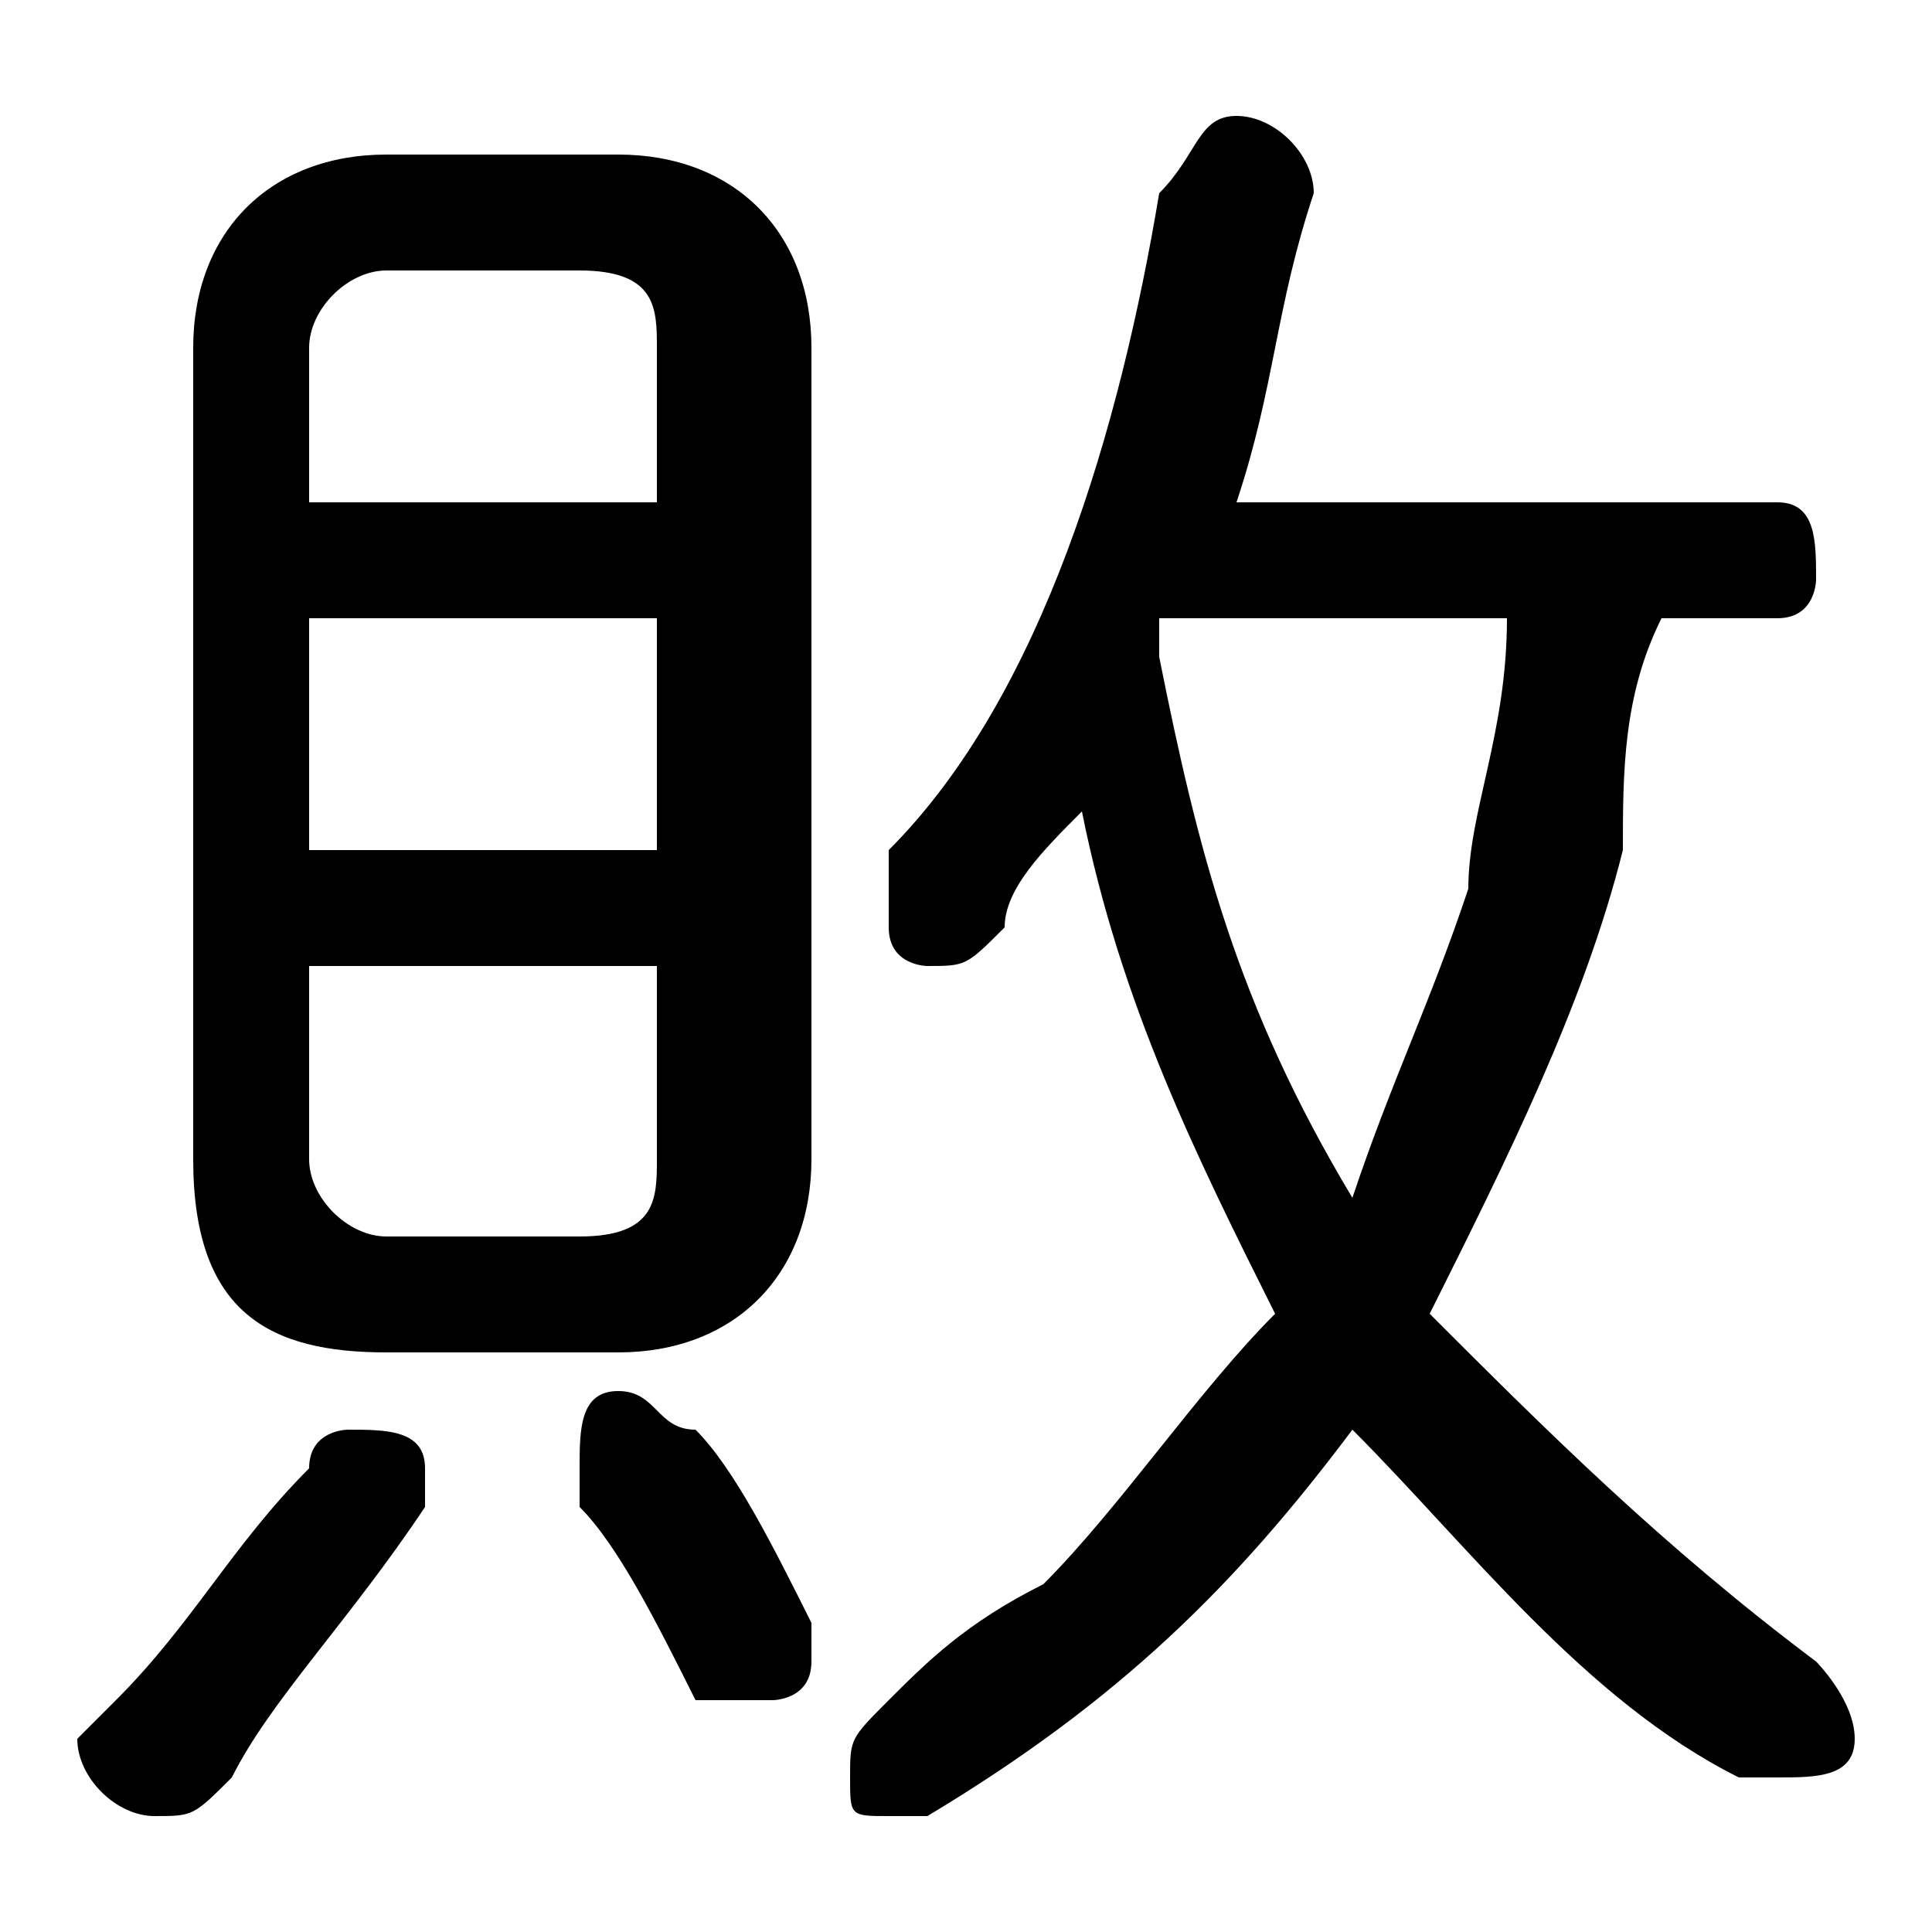 <svg xmlns="http://www.w3.org/2000/svg" viewBox="0 -44.0 50.0 50.0">
    <rect x="0" y="-44.0" width="50.0" height="50.0" fill="#808080" stroke="none"/>
    <g transform="scale(1, -1)">
        <!-- ボディの枠 -->
        <rect x="0" y="-6.0" width="50.0" height="50.0"
            stroke="white" fill="white"/>
        <!-- グリフ座標系の原点 -->
        <circle cx="0" cy="0" r="5" fill="white"/>
        <!-- グリフのアウトライン -->
        <g style="fill:black;stroke:#000000;stroke-width:0;stroke-linecap:round;stroke-linejoin:round;">
        <path d="M 46.0 28.0 C 47.0 28.0 47.0 29.0 47.0 29.0 C 47.0 30.0 47.0 31.0 46.0 31.0 L 32.0 31.0 C 33.0 34.0 33.0 36.0 34.0 39.0 C 34.0 39.0 34.0 39.0 34.0 39.0 C 34.0 40.0 33.0 41.0 32.0 41.0 C 31.0 41.0 31.0 40.0 30.0 39.0 C 29.0 33.0 27.0 26.0 23.0 22.0 C 23.0 21.0 23.0 21.0 23.0 20.0 C 23.0 19.0 24.0 19.0 24.0 19.0 C 25.0 19.0 25.0 19.0 26.0 20.0 C 26.0 21.0 27.0 22.0 28.0 23.0 C 29.0 18.0 31.0 14.0 33.0 10.0 C 31.0 8.0 29.0 5.0 27.0 3.0 C 25.0 2.0 24.0 1.0 23.0 -0.0 C 22.0 -1.0 22.0 -1.0 22.0 -2.0 C 22.0 -3.0 22.0 -3.0 23.0 -3.0 C 24.0 -3.0 24.0 -3.0 24.0 -3.0 C 29.0 -0.0 32.0 3.0 35.0 7.0 C 38.0 4.0 41.0 0.0 45.0 -2.0 C 45.0 -2.0 46.0 -2.0 46.0 -2.0 C 47.0 -2.0 48.0 -2.0 48.0 -1.0 C 48.0 0.0 47.0 1.0 47.0 1.0 C 43.0 4.0 40.0 7.0 37.0 10.0 C 39.0 14.0 41.0 18.0 42.0 22.0 C 42.0 24.0 42.0 26.0 43.0 28.0 Z M 39.0 28.0 C 39.0 25.0 38.0 23.0 38.0 21.0 C 37.0 18.0 36.0 16.0 35.0 13.0 C 32.0 18.0 31.0 22.0 30.0 27.0 C 30.0 27.0 30.0 27.0 30.0 28.0 Z M 16.0 9.0 C 19.0 9.0 21.0 11.0 21.0 14.0 L 21.0 35.0 C 21.0 38.0 19.0 40.0 16.0 40.0 L 10.0 40.0 C 7.0 40.0 5.0 38.0 5.0 35.0 L 5.0 14.0 C 5.0 10.0 7.0 9.0 10.0 9.0 Z M 10.0 12.0 C 9.0 12.0 8.0 13.0 8.0 14.0 L 8.0 19.0 L 17.0 19.0 L 17.0 14.0 C 17.0 13.0 17.0 12.0 15.0 12.0 Z M 8.0 28.0 L 17.0 28.0 L 17.0 22.0 L 8.0 22.0 Z M 17.0 31.0 L 8.0 31.0 L 8.0 35.0 C 8.0 36.0 9.0 37.0 10.0 37.0 L 15.0 37.0 C 17.0 37.0 17.0 36.0 17.0 35.0 Z M 8.0 6.0 C 6.0 4.0 5.0 2.0 3.0 0.0 C 3.0 -0.0 2.0 -1.0 2.0 -1.0 C 2.0 -2.0 3.0 -3.0 4.0 -3.0 C 5.0 -3.0 5.0 -3.0 6.0 -2.0 C 7.0 -0.0 9.0 2.0 11.0 5.0 C 11.0 5.0 11.0 5.0 11.0 6.0 C 11.0 7.0 10.0 7.0 9.0 7.0 C 9.0 7.0 8.0 7.0 8.0 6.0 Z M 18.0 7.0 C 17.0 7.0 17.0 8.0 16.0 8.0 C 15.0 8.0 15.0 7.0 15.0 6.0 C 15.0 6.0 15.0 5.0 15.0 5.0 C 16.0 4.0 17.0 2.0 18.0 0.0 C 18.0 -0.0 19.0 -0.0 20.0 -0.0 C 20.0 -0.0 21.0 0.0 21.0 1.0 C 21.0 2.0 21.0 2.0 21.0 2.0 C 20.0 4.0 19.0 6.0 18.0 7.0 Z"/>
    </g>
    </g>
</svg>
